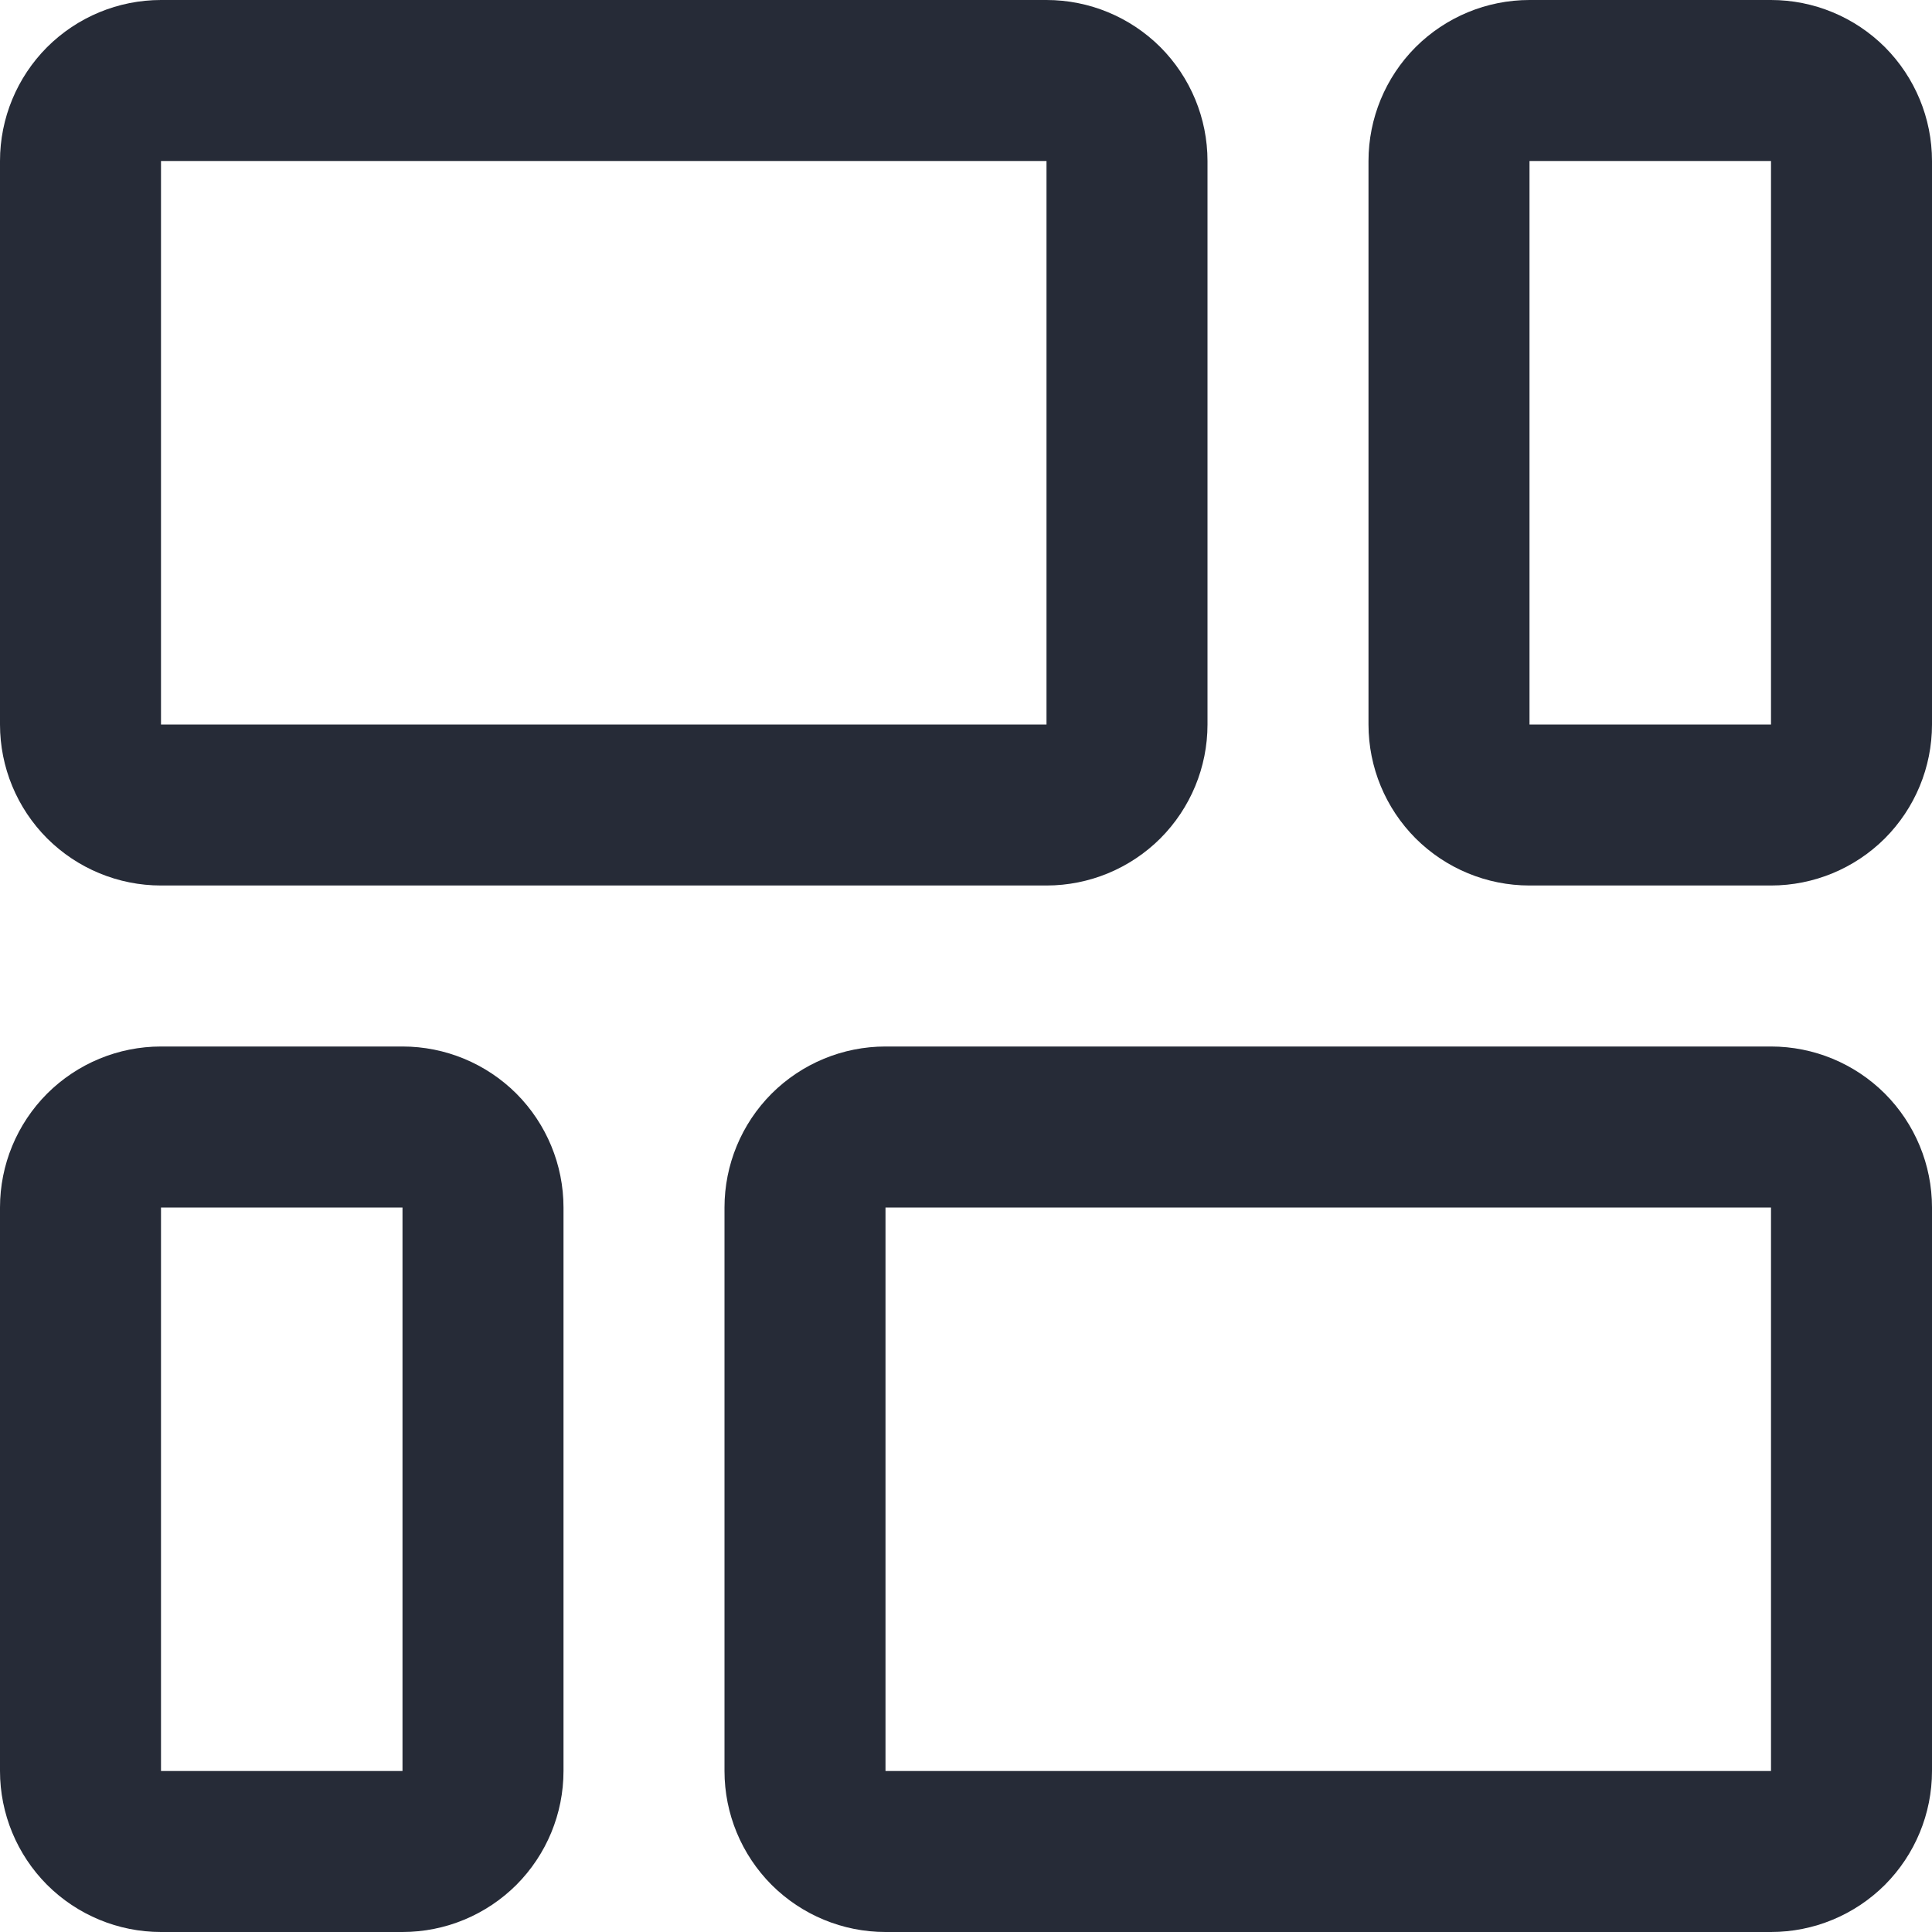 <svg width="18" height="18" viewBox="0 0 18 18" fill="none" xmlns="http://www.w3.org/2000/svg">
<g clip-path="url(#clip0_1482_4551)">
<path d="M1.5 8.25H9.75C10.148 8.25 10.529 8.092 10.811 7.811C11.092 7.529 11.25 7.148 11.25 6.75V1.5C11.25 1.102 11.092 0.721 10.811 0.439C10.529 0.158 10.148 0 9.75 0L1.5 0C1.102 0 0.721 0.158 0.439 0.439C0.158 0.721 0 1.102 0 1.5L0 6.75C0 7.148 0.158 7.529 0.439 7.811C0.721 8.092 1.102 8.25 1.5 8.25ZM1.5 1.5H9.75V6.75H1.5V1.5Z" fill="#262B37"/>
<path d="M16.5 0H14.25C13.852 0 13.471 0.158 13.189 0.439C12.908 0.721 12.75 1.102 12.75 1.5V6.75C12.75 7.148 12.908 7.529 13.189 7.811C13.471 8.092 13.852 8.25 14.25 8.25H16.5C16.898 8.25 17.279 8.092 17.561 7.811C17.842 7.529 18 7.148 18 6.75V1.5C18 1.102 17.842 0.721 17.561 0.439C17.279 0.158 16.898 0 16.5 0V0ZM16.5 6.75H14.25V1.5H16.5V6.75Z" fill="#262B37"/>
<path d="M3.75 9.75H1.5C1.102 9.75 0.721 9.908 0.439 10.189C0.158 10.471 0 10.852 0 11.25L0 16.5C0 16.898 0.158 17.279 0.439 17.561C0.721 17.842 1.102 18 1.5 18H3.75C4.148 18 4.529 17.842 4.811 17.561C5.092 17.279 5.25 16.898 5.25 16.5V11.25C5.25 10.852 5.092 10.471 4.811 10.189C4.529 9.908 4.148 9.75 3.75 9.75ZM3.75 16.5H1.5V11.25H3.75V16.5Z" fill="#262B37"/>
<path d="M16.5 9.75H8.25C7.852 9.75 7.471 9.908 7.189 10.189C6.908 10.471 6.75 10.852 6.75 11.25V16.5C6.75 16.898 6.908 17.279 7.189 17.561C7.471 17.842 7.852 18 8.25 18H16.5C16.898 18 17.279 17.842 17.561 17.561C17.842 17.279 18 16.898 18 16.5V11.25C18 10.852 17.842 10.471 17.561 10.189C17.279 9.908 16.898 9.75 16.5 9.75ZM16.5 16.5H8.25V11.25H16.5V16.5Z" fill="#262B37"/>
</g>
<defs>
<clipPath id="clip0_1482_4551">
<rect width="18" height="18" fill="white"/>
</clipPath>
</defs>
</svg>
